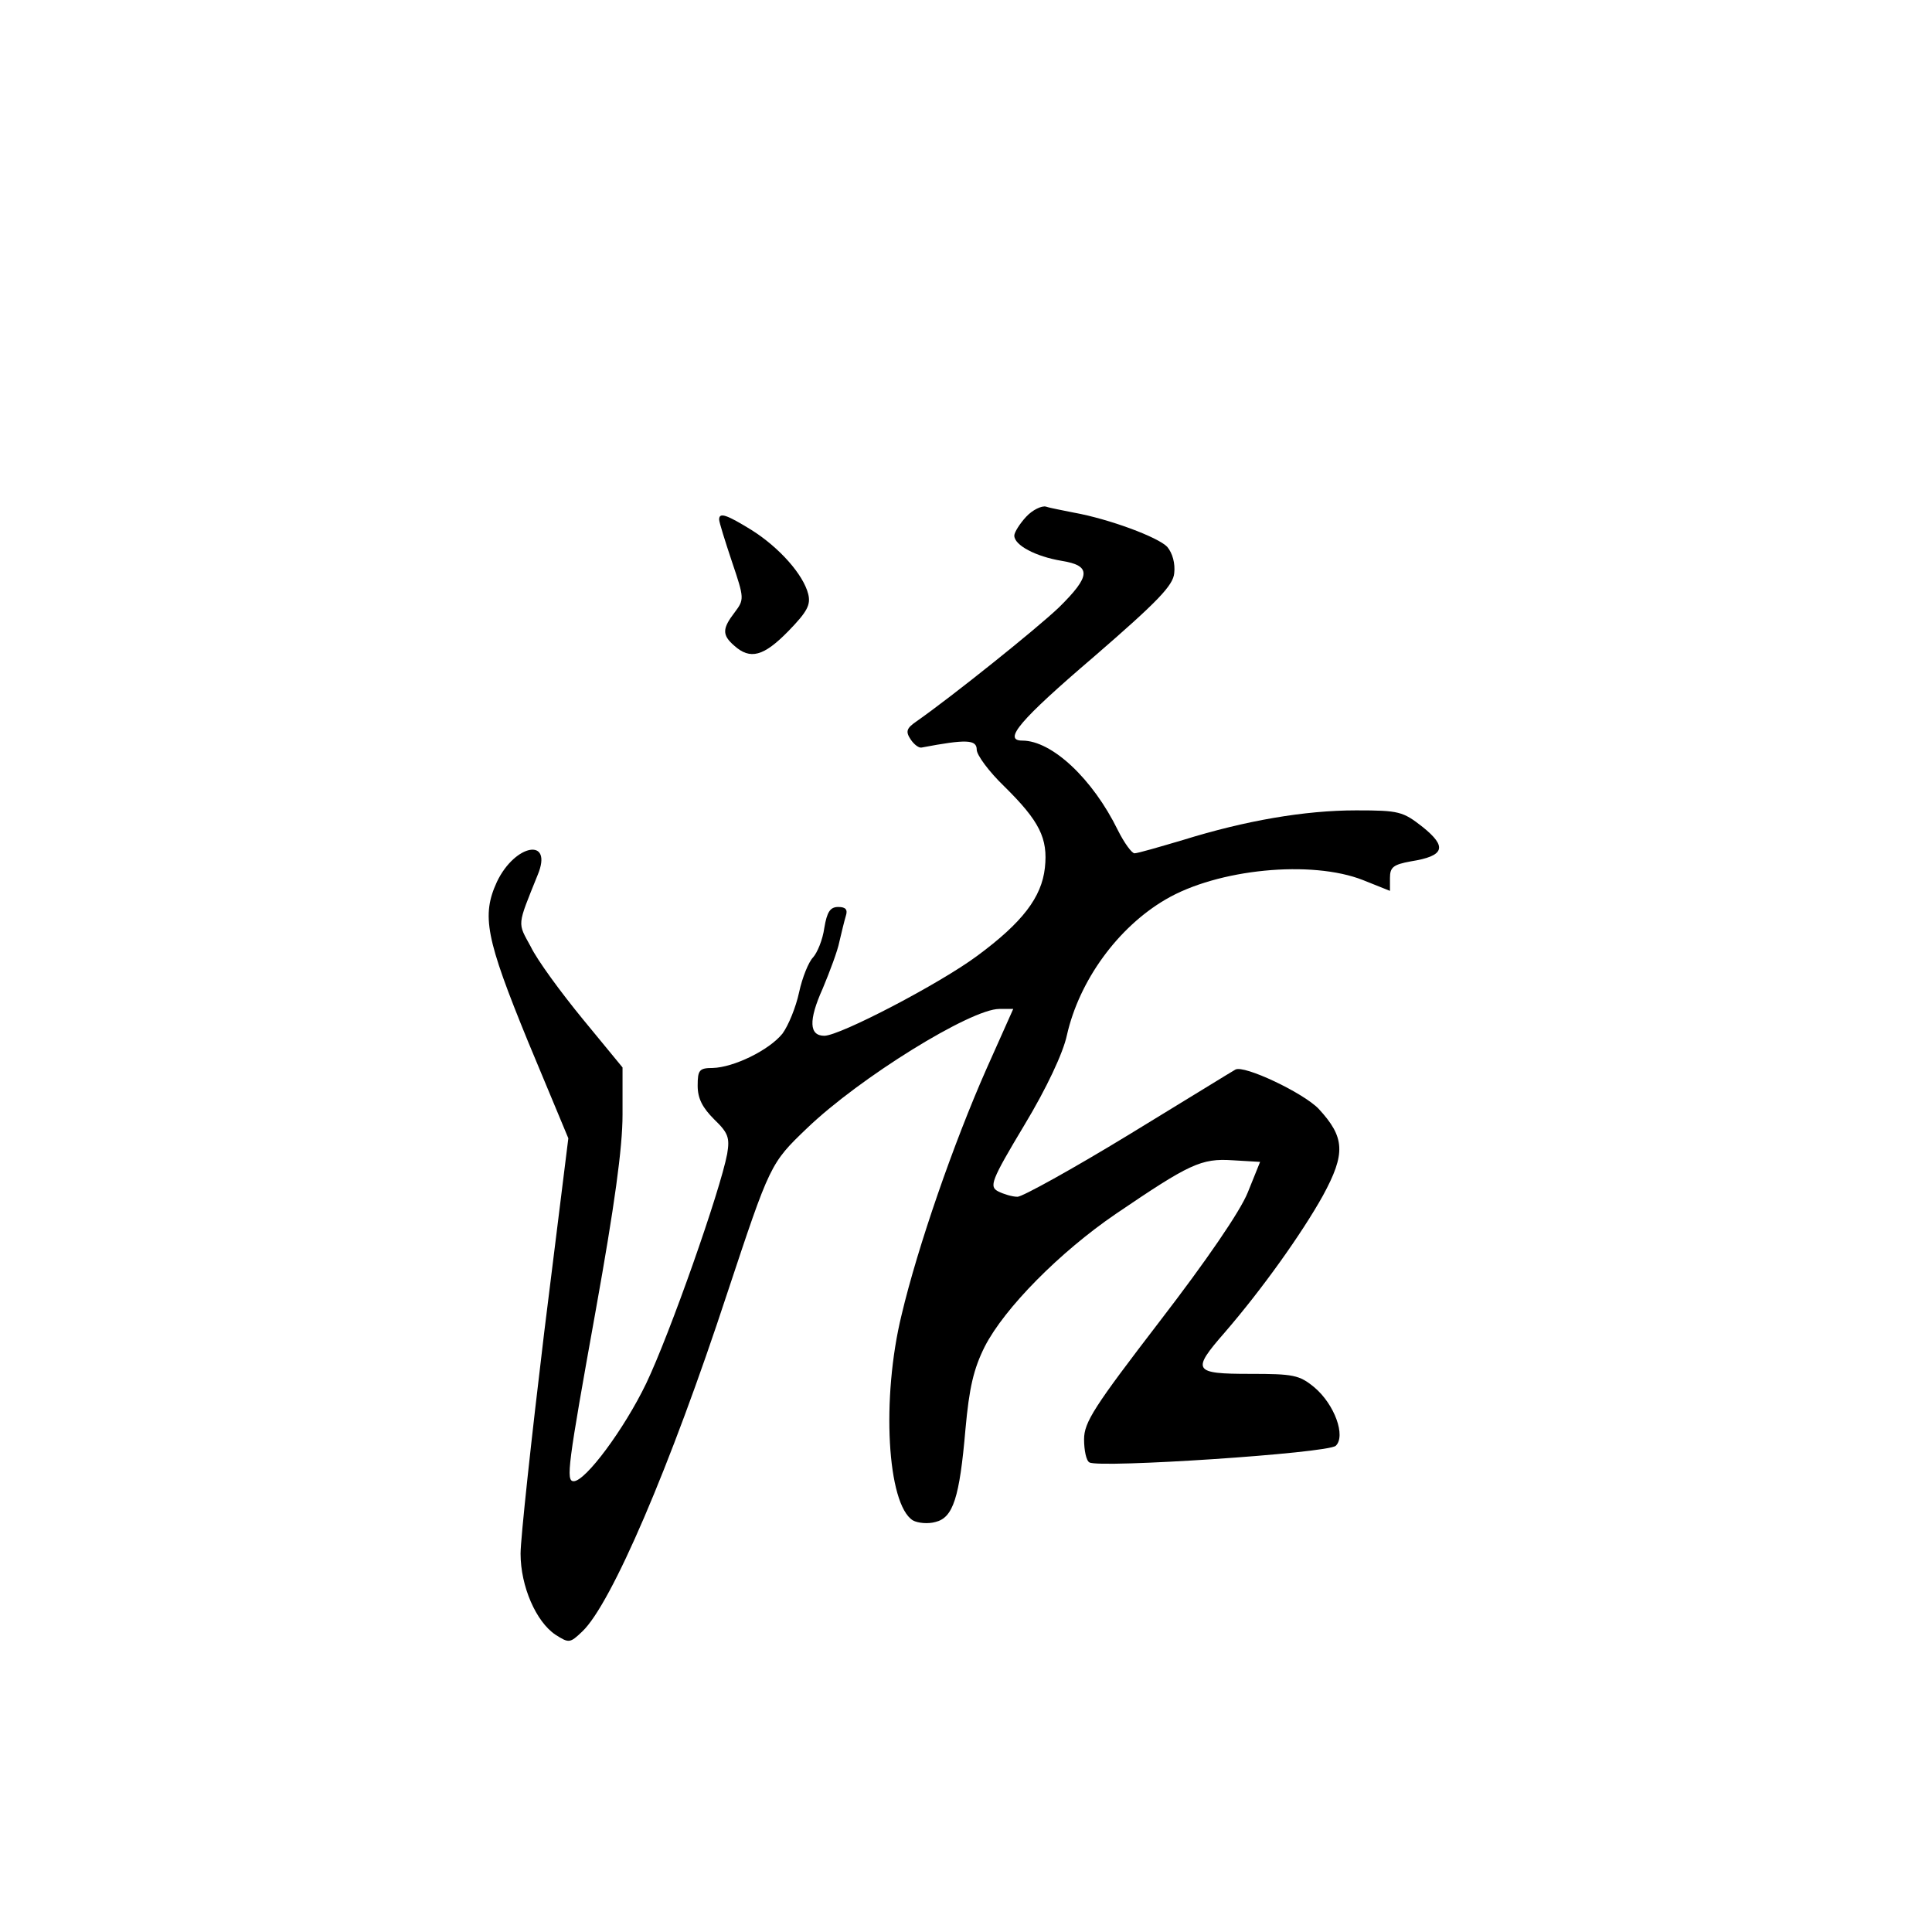 <?xml version="1.0" standalone="no"?>
<!DOCTYPE svg PUBLIC "-//W3C//DTD SVG 20010904//EN"
 "http://www.w3.org/TR/2001/REC-SVG-20010904/DTD/svg10.dtd">
<svg version="1.0" xmlns="http://www.w3.org/2000/svg"
 width="360pt" height="360pt" viewBox="0 0 360 360"
 preserveAspectRatio="xMidYMid meet">
<g transform="translate(0,360) scale(0.1,-0.1)"
fill="#000000" stroke="none">
<path d="M1912 2637 c-12 -13 -22 -29 -22 -35 0 -18 40 -39 88 -47 56 -9 55
-28 -5 -87 -42 -40 -198 -165 -265 -212 -19 -13 -21 -19 -11 -34 6 -9 15 -16
20 -15 84 16 103 15 103 -4 0 -10 23 -41 51 -68 66 -65 82 -97 76 -152 -6 -55
-42 -102 -126 -164 -70 -52 -256 -149 -285 -149 -28 0 -30 28 -3 88 13 31 28
71 31 87 4 17 9 38 12 48 4 12 0 17 -14 17 -15 0 -21 -9 -26 -39 -3 -22 -13
-46 -21 -55 -8 -8 -20 -37 -26 -65 -6 -28 -20 -62 -31 -77 -25 -31 -91 -63
-130 -64 -25 0 -28 -4 -28 -33 0 -24 9 -41 31 -63 26 -25 29 -34 24 -64 -13
-69 -107 -336 -151 -428 -41 -85 -113 -182 -135 -182 -15 0 -11 29 41 318 35
195 50 303 50 365 l0 88 -74 90 c-41 50 -85 110 -97 135 -25 46 -26 37 13 134
29 70 -42 58 -76 -13 -29 -63 -21 -105 58 -298 l75 -180 -45 -362 c-24 -199
-44 -384 -44 -412 0 -61 29 -127 65 -151 25 -16 27 -16 50 6 54 51 164 307
270 630 80 241 80 242 149 308 98 94 305 222 358 222 l26 0 -50 -112 c-61
-138 -128 -331 -158 -458 -38 -155 -27 -353 21 -383 9 -5 28 -7 42 -3 33 8 45
45 56 173 7 77 15 112 36 154 37 72 140 176 244 247 137 93 159 104 218 100
l51 -3 -23 -57 c-14 -35 -77 -127 -164 -240 -122 -159 -141 -188 -141 -220 0
-20 4 -40 10 -43 18 -11 444 17 459 31 19 18 -2 77 -40 109 -28 23 -39 25
-120 25 -106 0 -109 6 -47 77 70 81 144 185 183 255 43 79 41 109 -8 162 -29
30 -139 82 -155 73 -4 -2 -93 -57 -198 -121 -105 -64 -199 -116 -208 -116 -10
0 -26 5 -36 10 -17 9 -14 19 49 124 41 68 72 134 79 167 23 102 95 201 184
253 97 57 272 74 368 36 l50 -20 0 24 c0 20 6 25 39 31 63 10 68 27 22 64 -37
29 -44 31 -124 31 -96 0 -206 -19 -322 -55 -44 -13 -85 -25 -91 -25 -5 0 -19
19 -31 43 -47 96 -123 167 -178 167 -37 0 -5 38 133 156 119 103 148 133 150
156 2 18 -3 37 -13 49 -17 18 -108 52 -175 64 -19 4 -42 8 -51 11 -8 2 -25 -6
-37 -19z"/>
<path d="M1340 2632 c0 -5 11 -40 24 -79 23 -68 23 -70 5 -94 -23 -30 -24 -42
-1 -62 30 -27 55 -20 101 27 35 36 42 49 37 69 -9 36 -53 86 -105 119 -47 29
-61 34 -61 20z"/>
</g>
</svg>
